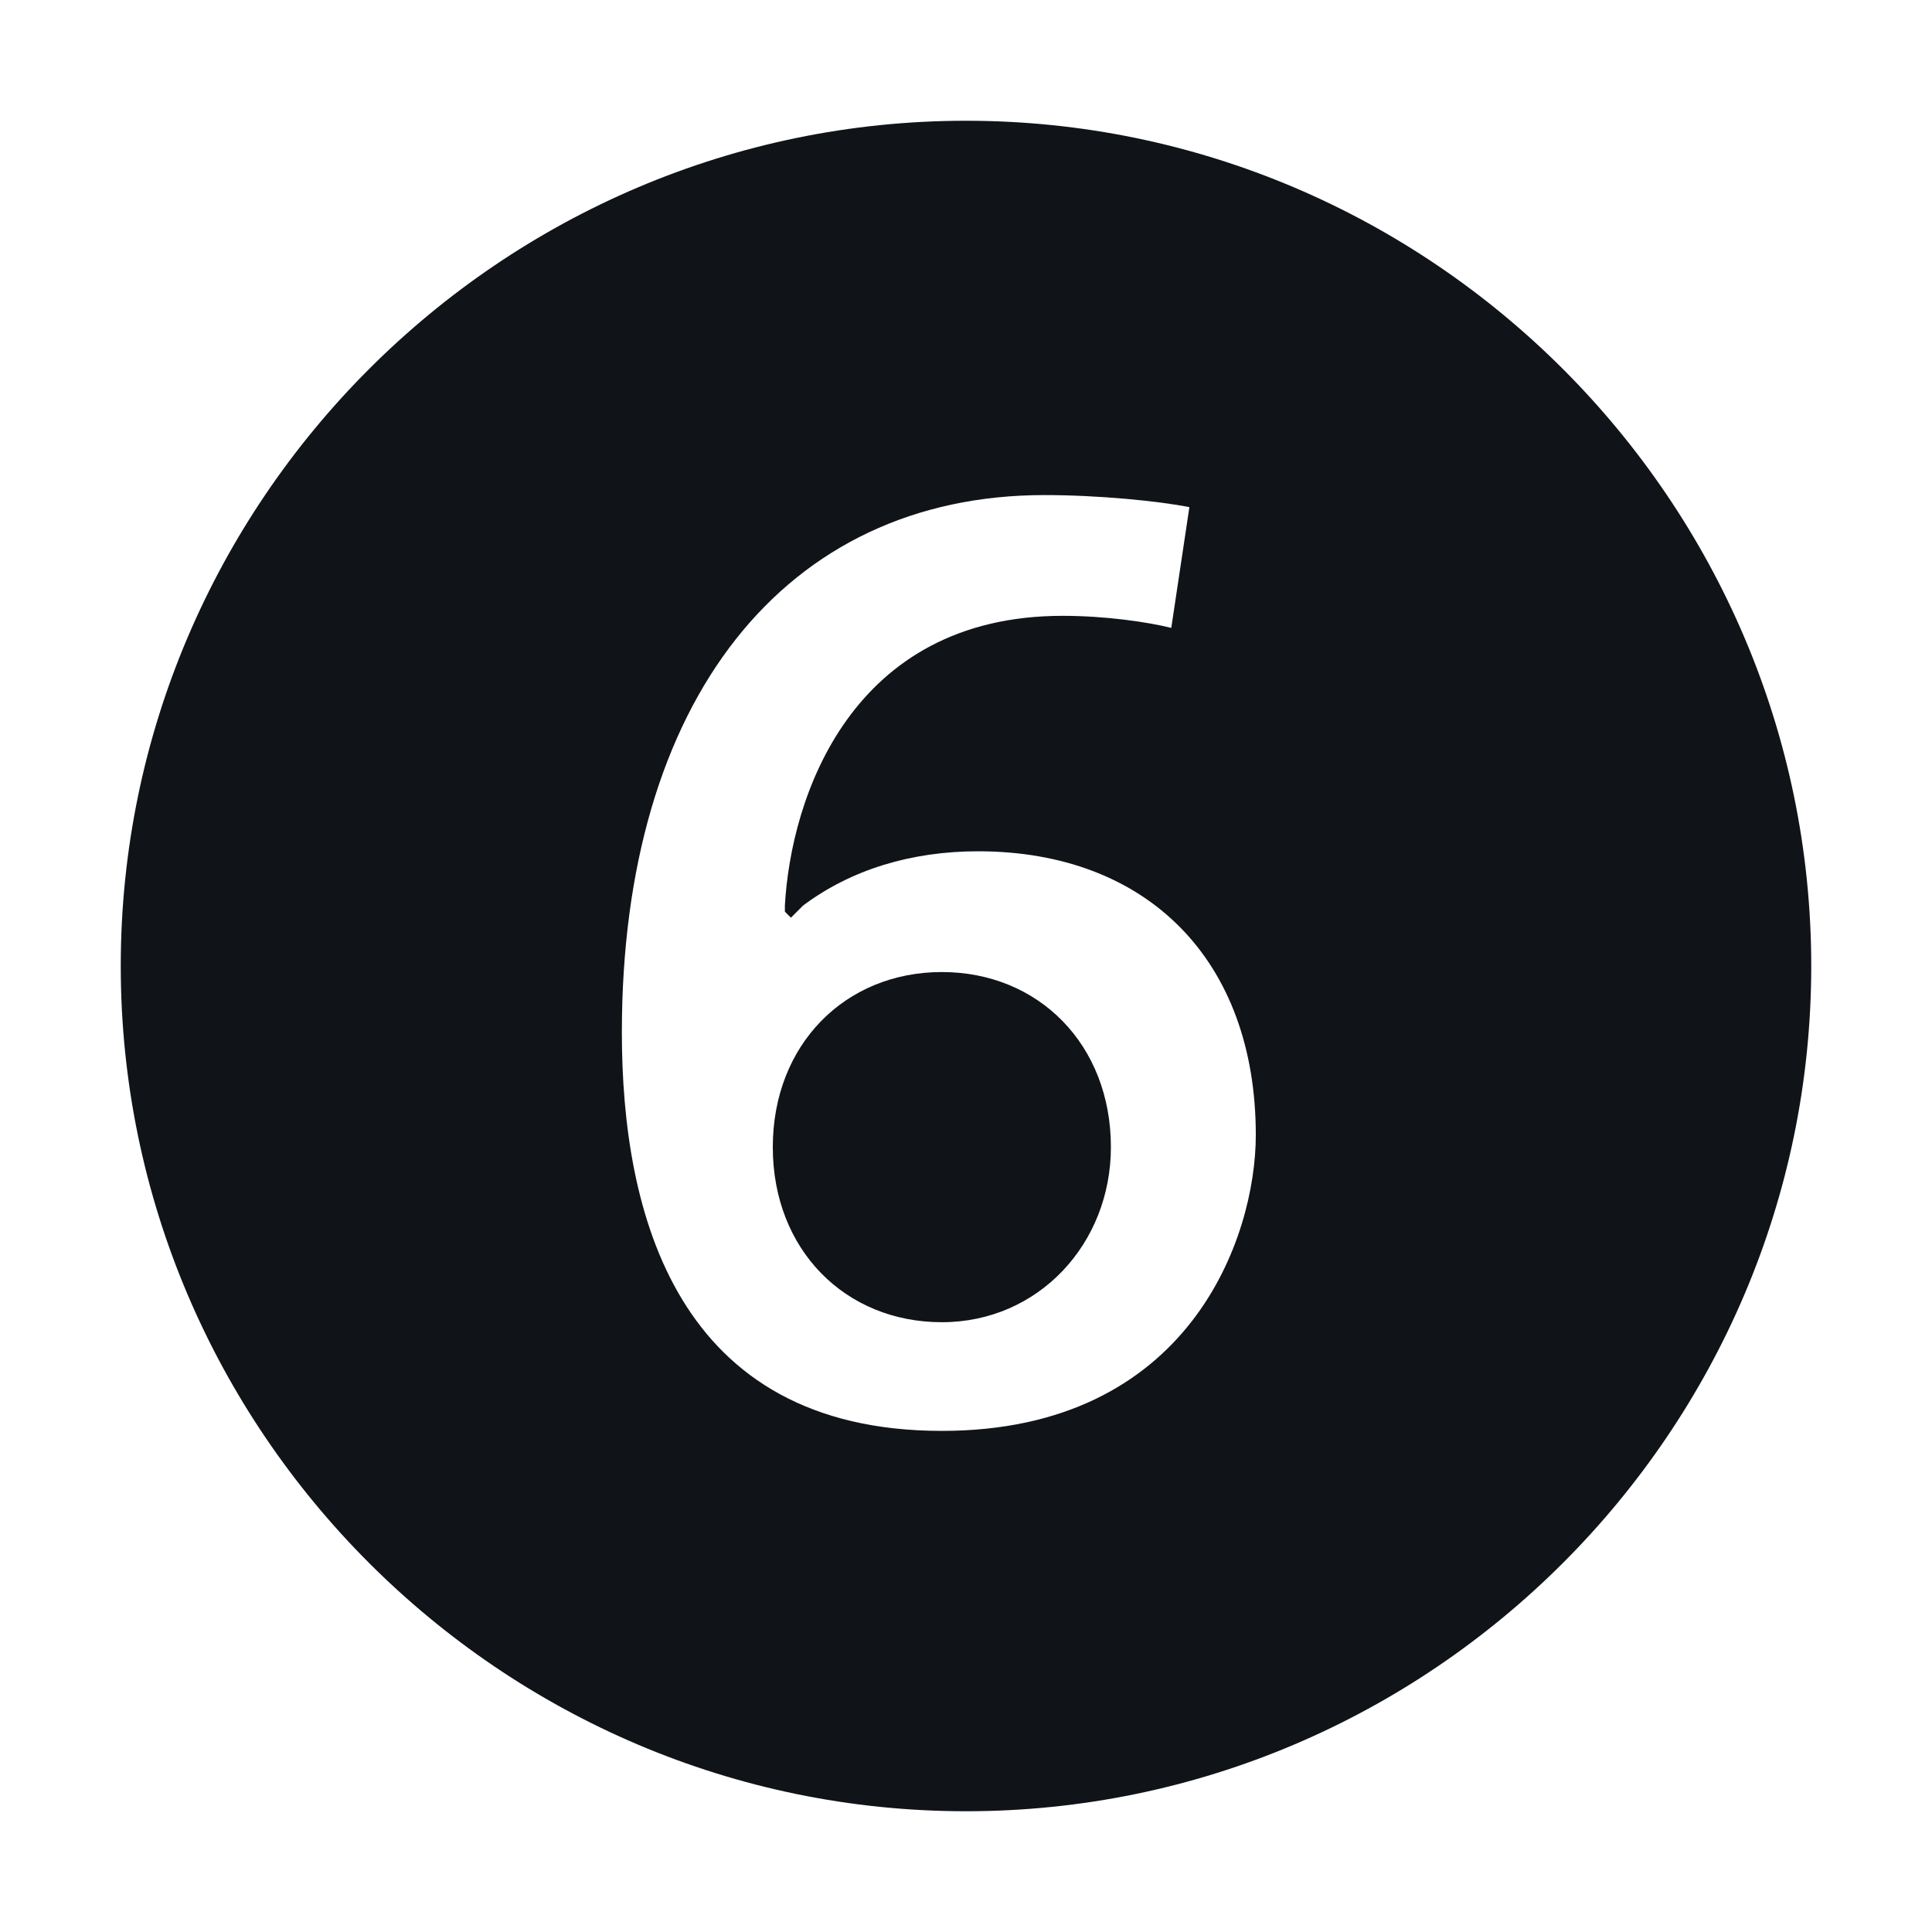 <svg width="16" height="16" viewBox="0 0 16 16" fill="none" xmlns="http://www.w3.org/2000/svg">
<g clip-path="url(#clip0_7472_33550)">
<path d="M9.2 9.5C9.2 10.3 8.6 10.95 7.8 10.95C7 10.95 6.4 10.35 6.4 9.5C6.4 8.65 7 8.05 7.8 8.05C8.6 8.05 9.2 8.65 9.2 9.5ZM15 8C15 11.85 11.85 15 8 15C4.15 15 1 11.85 1 8C1 4.15 4.15 1 8 1C11.85 1 15 4.15 15 8ZM10.4 9.4C10.4 7.95 9.5 7.05 8.1 7.05C7.55 7.05 7.05 7.2 6.65 7.5L6.55 7.6L6.5 7.55V7.5C6.55 6.6 7.05 5.1 8.8 5.1C9.15 5.1 9.5 5.15 9.7 5.2L9.85 4.2C9.6 4.15 9.1 4.1 8.65 4.1C6.5 4.1 5.15 5.8 5.15 8.55C5.15 10.05 5.6 11.85 7.8 11.85C9.85 11.85 10.4 10.25 10.4 9.4Z" fill="#101419"/>
</g>
<defs>
<clipPath id="clip0_7472_33550">
<rect width="16" height="16" fill="white"/>
</clipPath>
</defs>
</svg>
